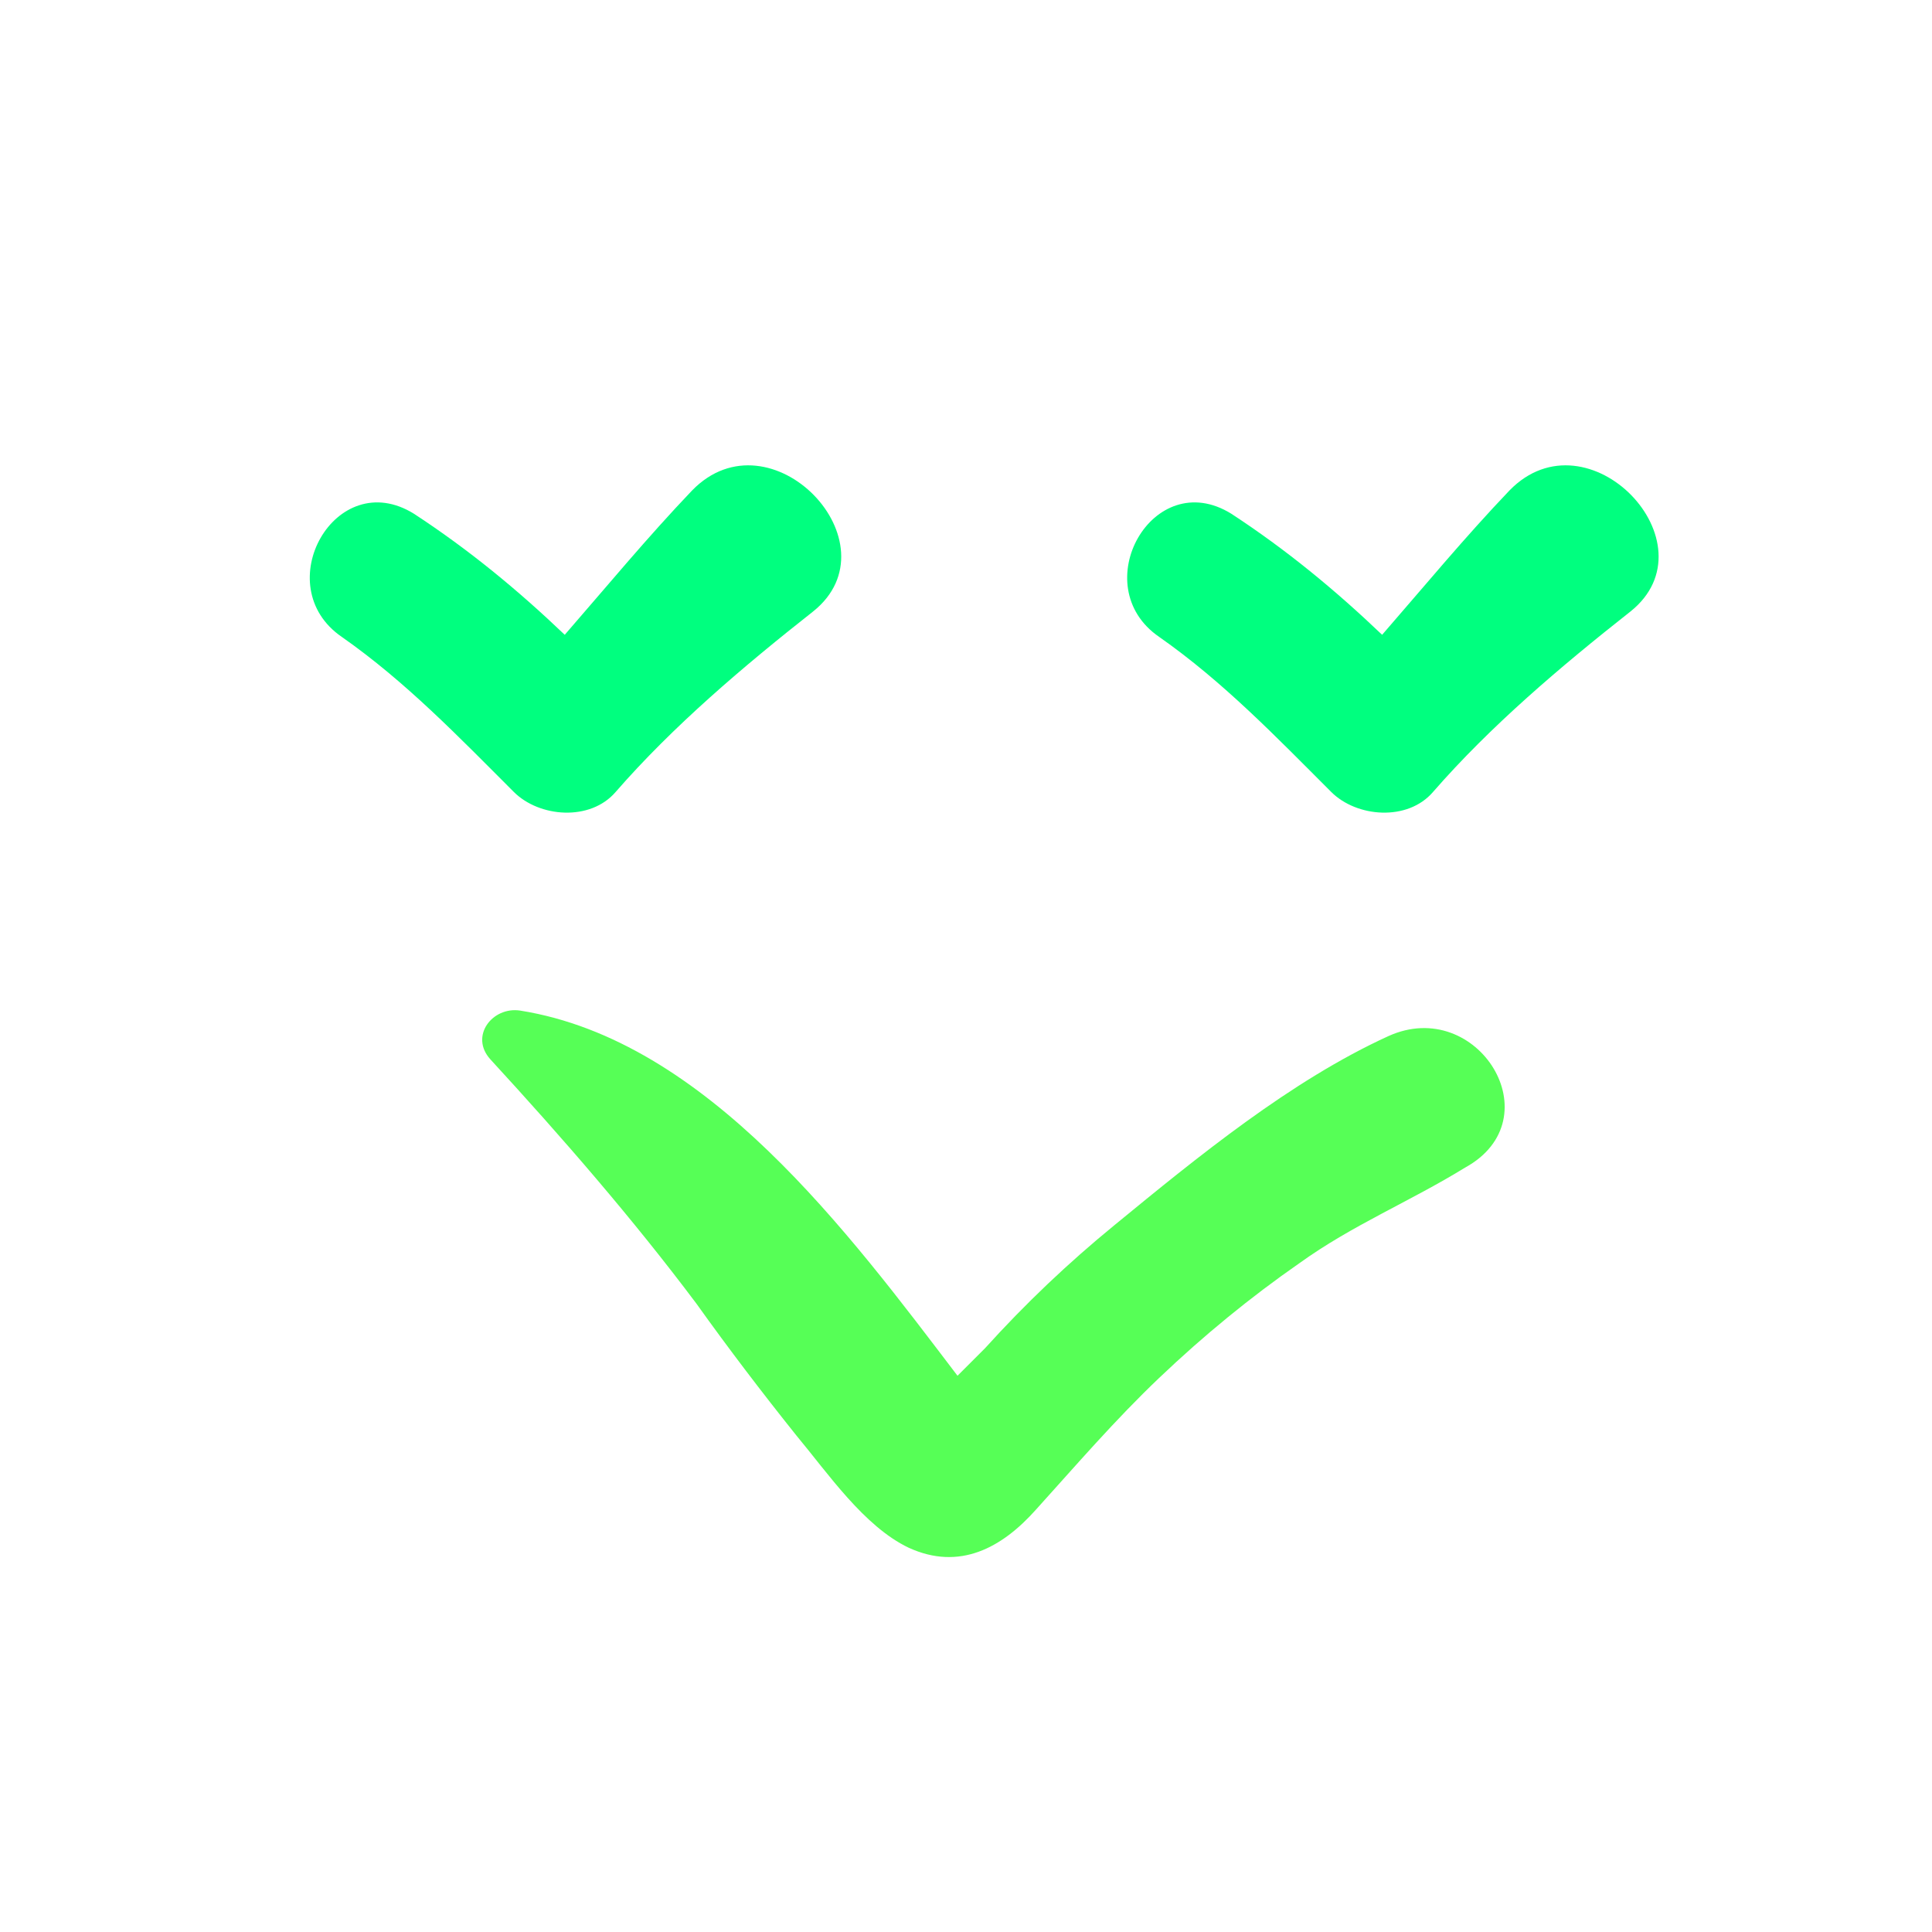 <svg width="91" height="91" xmlns="http://www.w3.org/2000/svg">

 <g>
  <title>background</title>
  <rect fill="none" id="canvas_background" height="402" width="582" y="-1" x="-1"/>
 </g>
 <g>
  <title>Layer 1</title>
  <path fill="#00ff7f" id="svg_3" d="m29,37.3c2.7,-3.1 6,-5.9 9.3,-8.5c4,-3.2 -2,-9.5 -5.7,-5.7c-2.1,2.2 -4,4.5 -6,6.8c-2.2,-2.1 -4.5,-4 -7.1,-5.7c-3.7,-2.3 -6.9,3.4 -3.4,5.8c3,2.1 5.5,4.7 8.1,7.3c1.2,1.2 3.6,1.4 4.8,0z" class="st0"/>
  <path fill="#00ff7f" id="svg_4" d="m71.1,23.1c-2.1,2.2 -4,4.5 -6,6.8c-2.2,-2.1 -4.5,-4 -7.1,-5.7c-3.7,-2.3 -6.9,3.4 -3.4,5.8c3,2.1 5.5,4.7 8.1,7.3c1.2,1.2 3.6,1.4 4.8,0c2.7,-3.1 6,-5.9 9.3,-8.5c4,-3.2 -2,-9.5 -5.7,-5.7z" class="st0"/>
  <path fill="#56ff56" id="svg_5" d="m65.4,48.8c-4.6,2.1 -9,5.7 -12.9,8.9c-2.2,1.8 -4.2,3.7 -6.1,5.8c-0.4,0.4 -0.8,0.8 -1.3,1.3c-5.1,-6.7 -11.8,-15.8 -20.6,-17.2c-1.3,-0.2 -2.4,1.2 -1.4,2.3c3.4,3.7 6.7,7.5 9.7,11.5c1.5,2.1 3.1,4.2 4.7,6.2c1.5,1.8 3.2,4.3 5.3,5.3c2.4,1.1 4.4,0 6,-1.8c1.9,-2.1 3.7,-4.2 5.8,-6.2c2.1,-2 4.3,-3.8 6.6,-5.4c2.5,-1.8 5.2,-2.9 7.8,-4.5c4.2,-2.3 0.6,-8.1 -3.6,-6.2z" class="st0"/>
 </g>
</svg>
